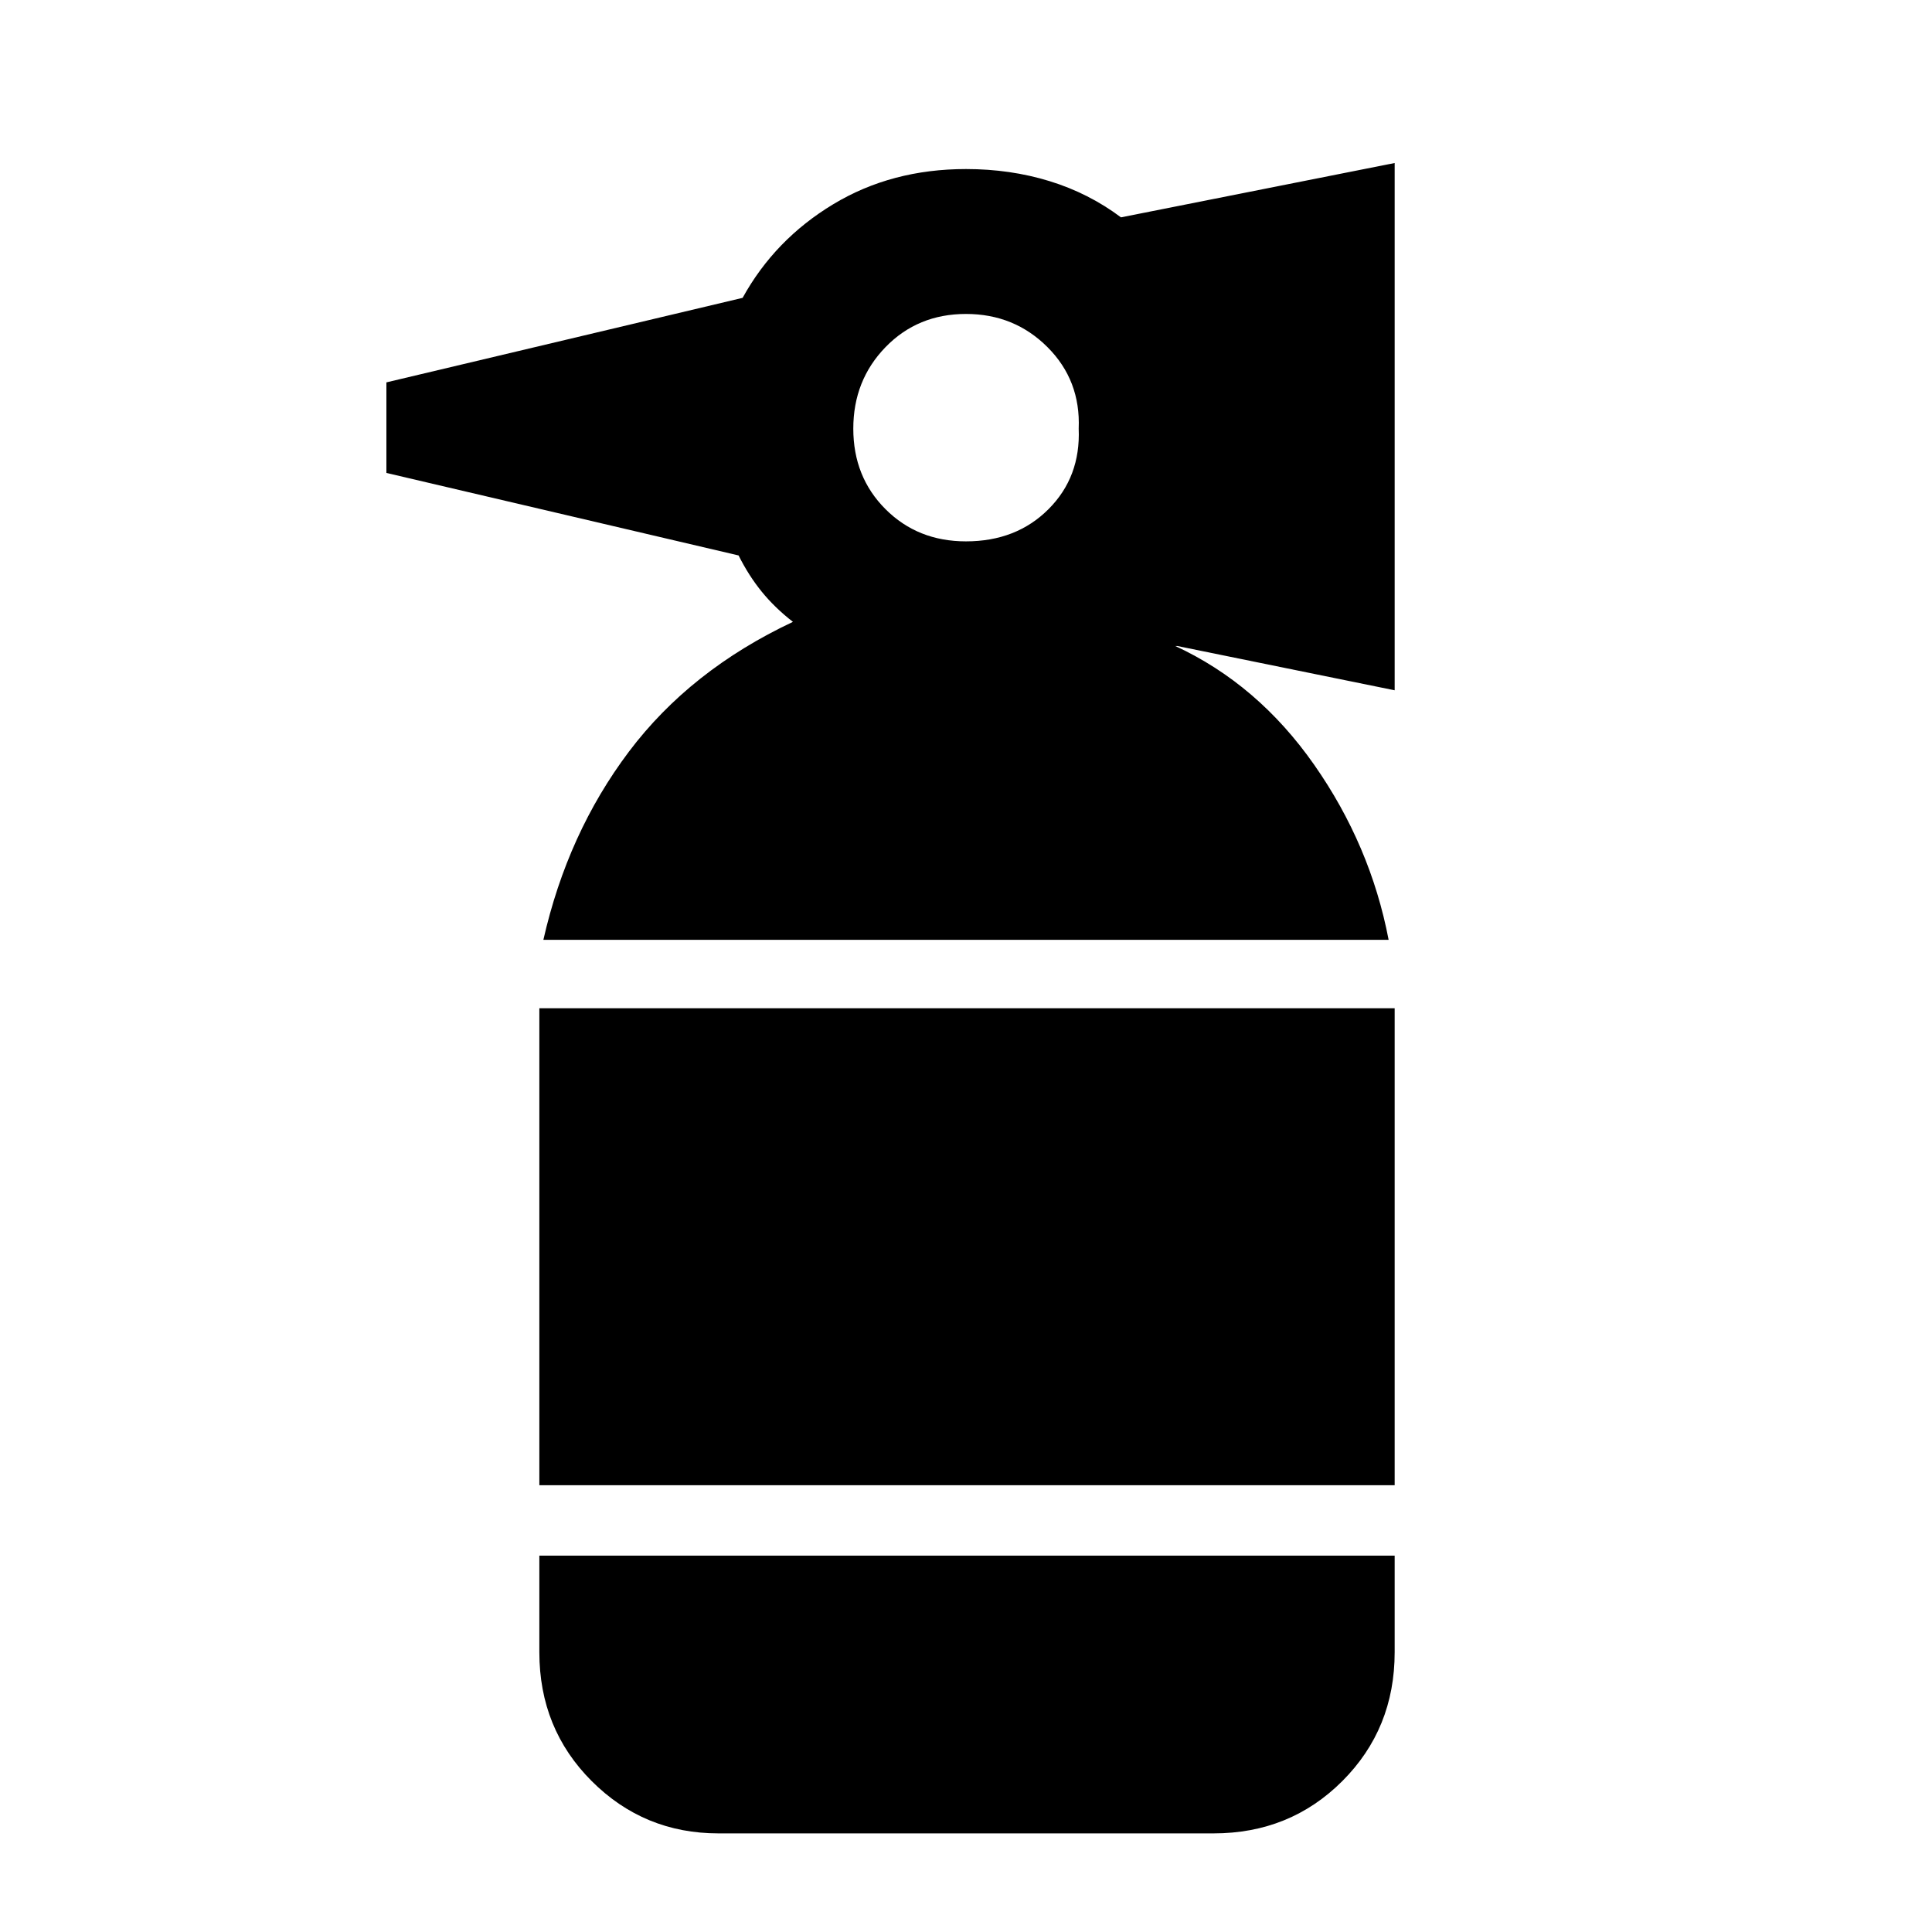 <svg xmlns="http://www.w3.org/2000/svg" height="48" width="48"><path d="M17.85 45.55q-1.85 0-3.15-1.3-1.3-1.3-1.3-3.2v-2.4h21.25v2.4q0 1.9-1.3 3.2-1.3 1.3-3.2 1.3ZM13.4 36.9V25.05h21.25V36.9Zm.1-13.55q.6-2.65 2.125-4.675T19.7 15.45q-.45-.35-.775-.75t-.575-.9L9.6 11.75V9.5l8.85-2.1q.8-1.45 2.25-2.325Q22.15 4.2 24 4.2q1.1 0 2.075.3.975.3 1.775.9l6.8-1.35v13.1l-5.4-1.1h-.05q2.05.95 3.45 2.95 1.4 2 1.85 4.35Zm10.5-9.9q1.25 0 2.05-.8.8-.8.75-2 .05-1.2-.775-2.025Q25.2 7.8 24 7.8t-2 .825q-.8.825-.8 2.025t.8 2q.8.8 2 .8Z"/></svg>